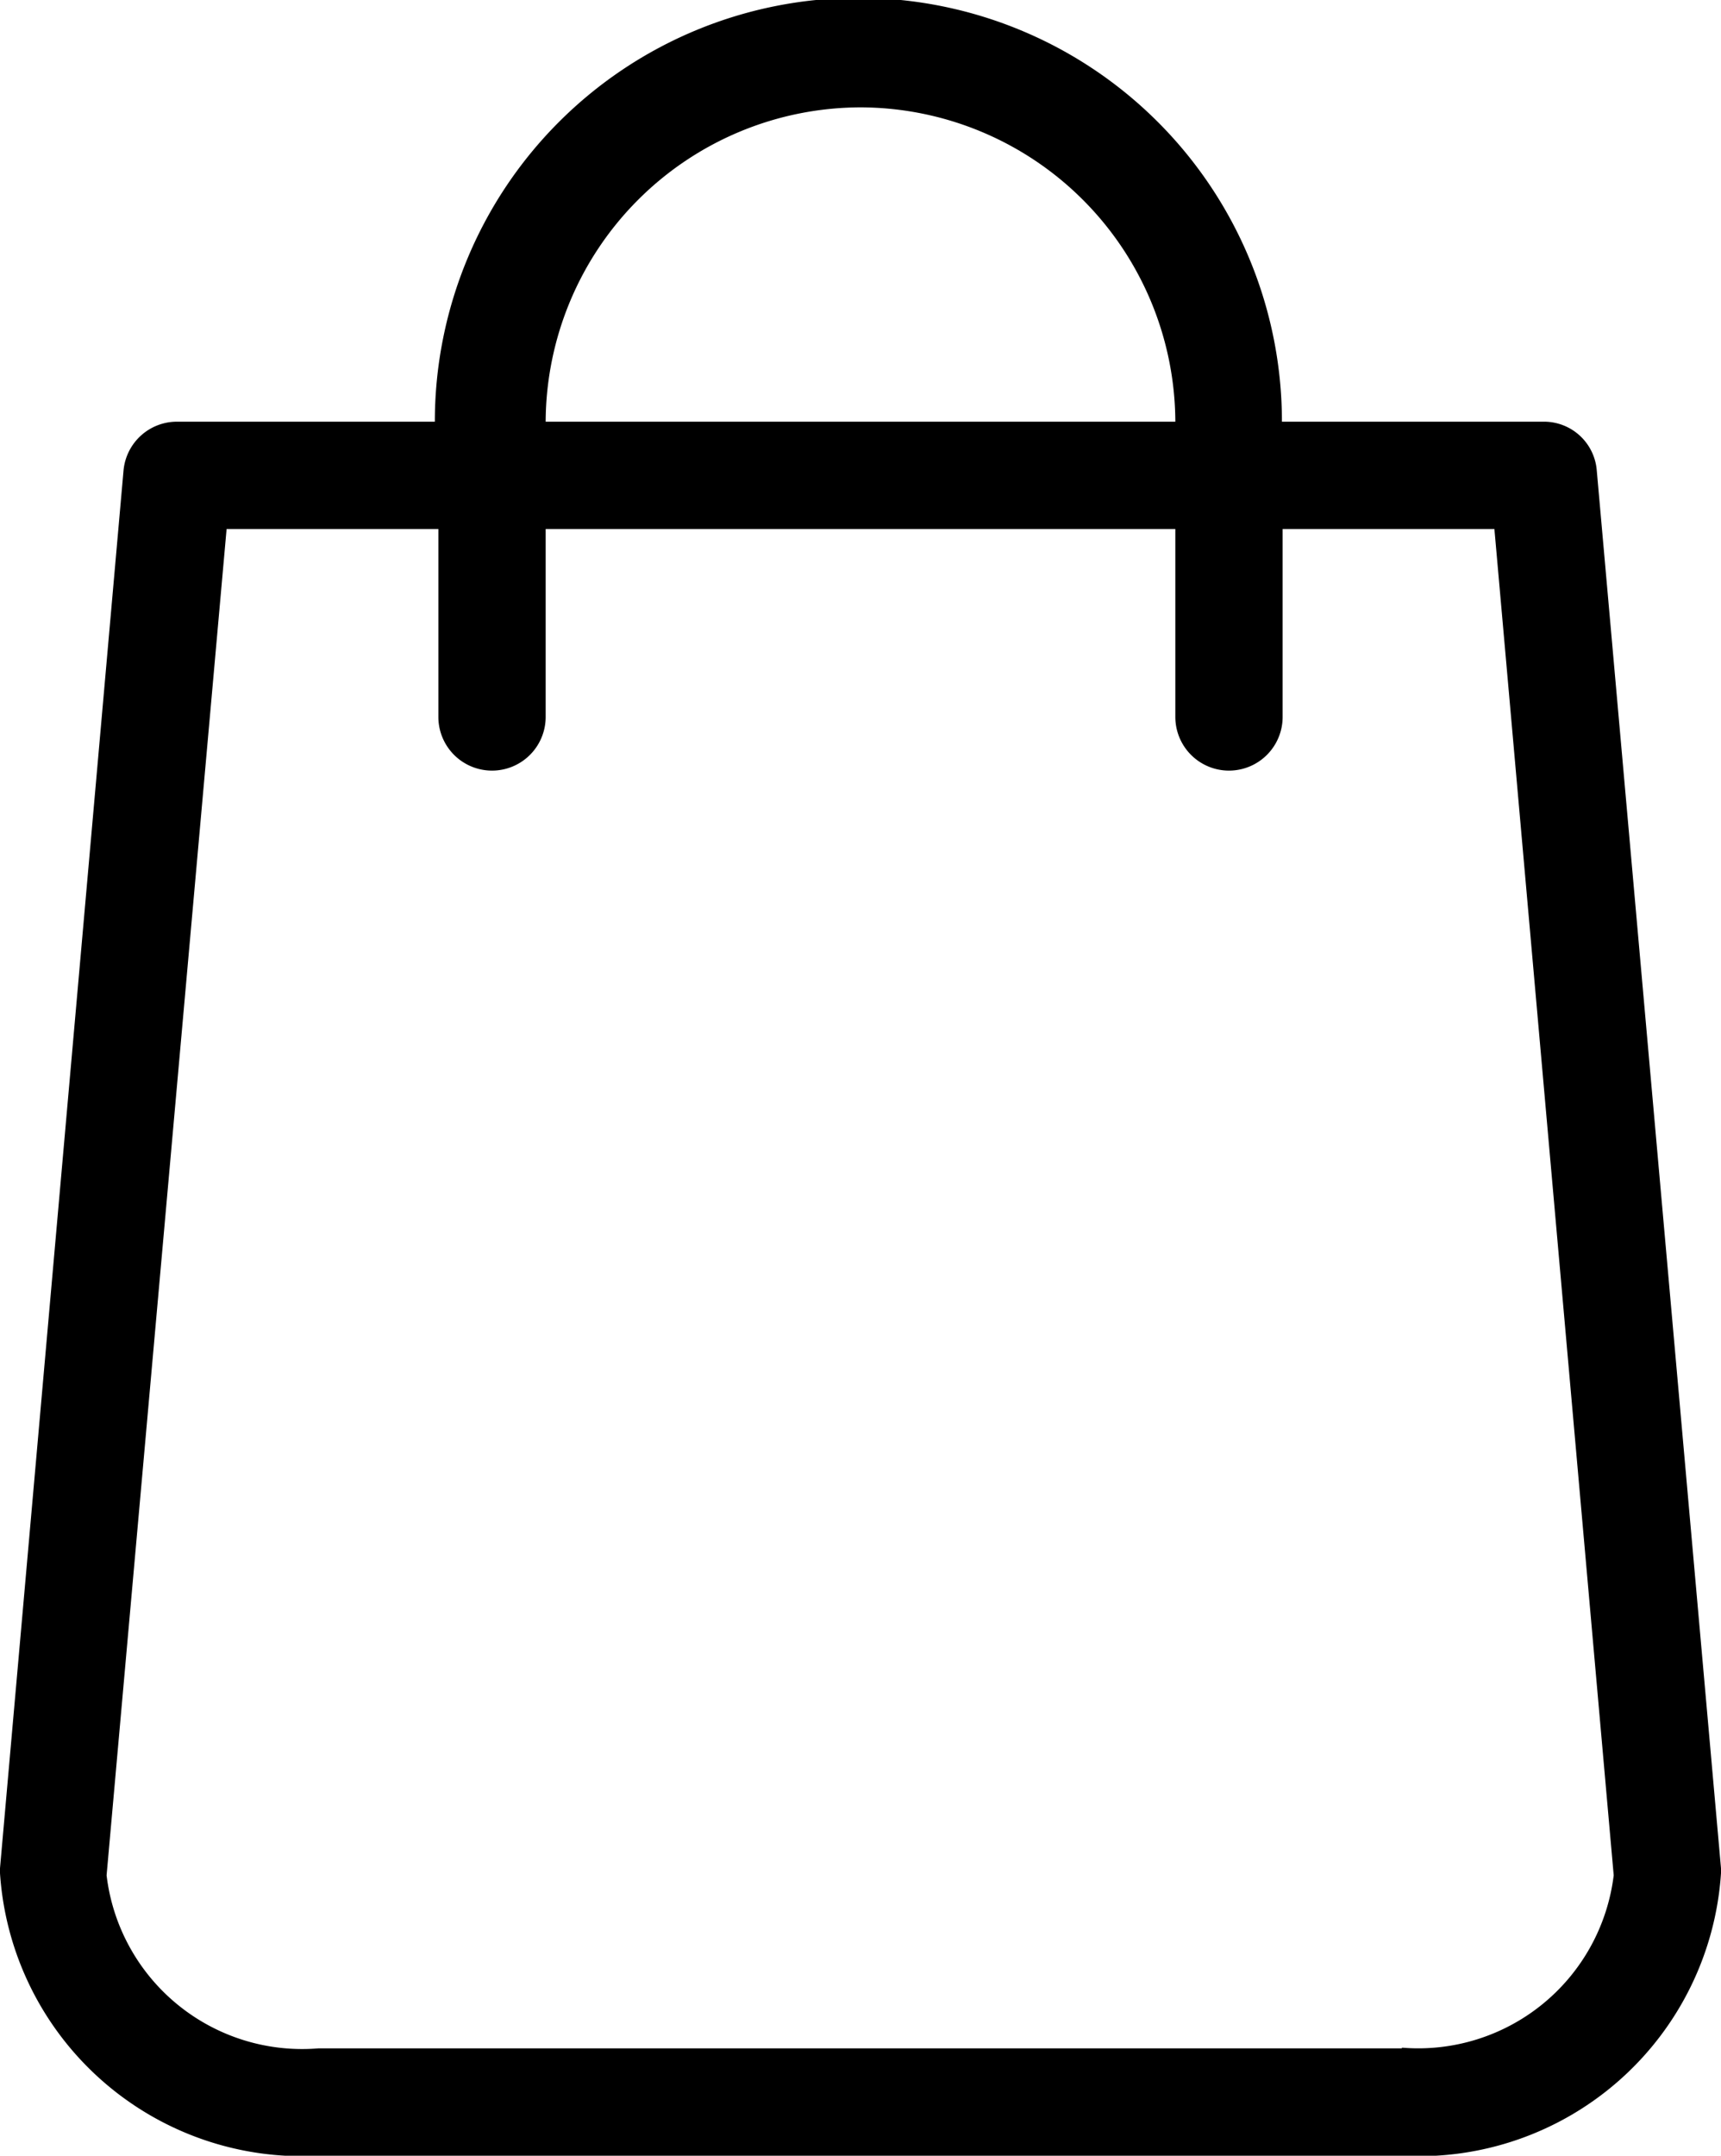 <svg class="icon-cart" viewBox="0 0 24.38 30.52" height="30.52" width="24.38" xmlns="http://www.w3.org/2000/svg">
<path transform="translate(-3.62 -0.85)" d="M28,27.3,26.24,7.51a.75.75,0,0,0-.76-.69h-3.7a6,6,0,0,0-12,0H6.13a.76.76,0,0,0-.76.69L3.62,27.3v.07a4.29,4.29,0,0,0,4.52,4H23.48a4.29,4.29,0,0,0,4.52-4ZM15.81,2.37a4.47,4.47,0,0,1,4.46,4.45H11.35a4.47,4.47,0,0,1,4.46-4.45Zm7.67,27.48H8.13a2.79,2.79,0,0,1-3-2.45L6.83,8.34h3V11a.76.76,0,0,0,1.52,0V8.34h8.92V11a.76.76,0,0,0,1.52,0V8.34h3L26.48,27.4a2.79,2.79,0,0,1-3,2.44Zm0,0"></path>
</svg>